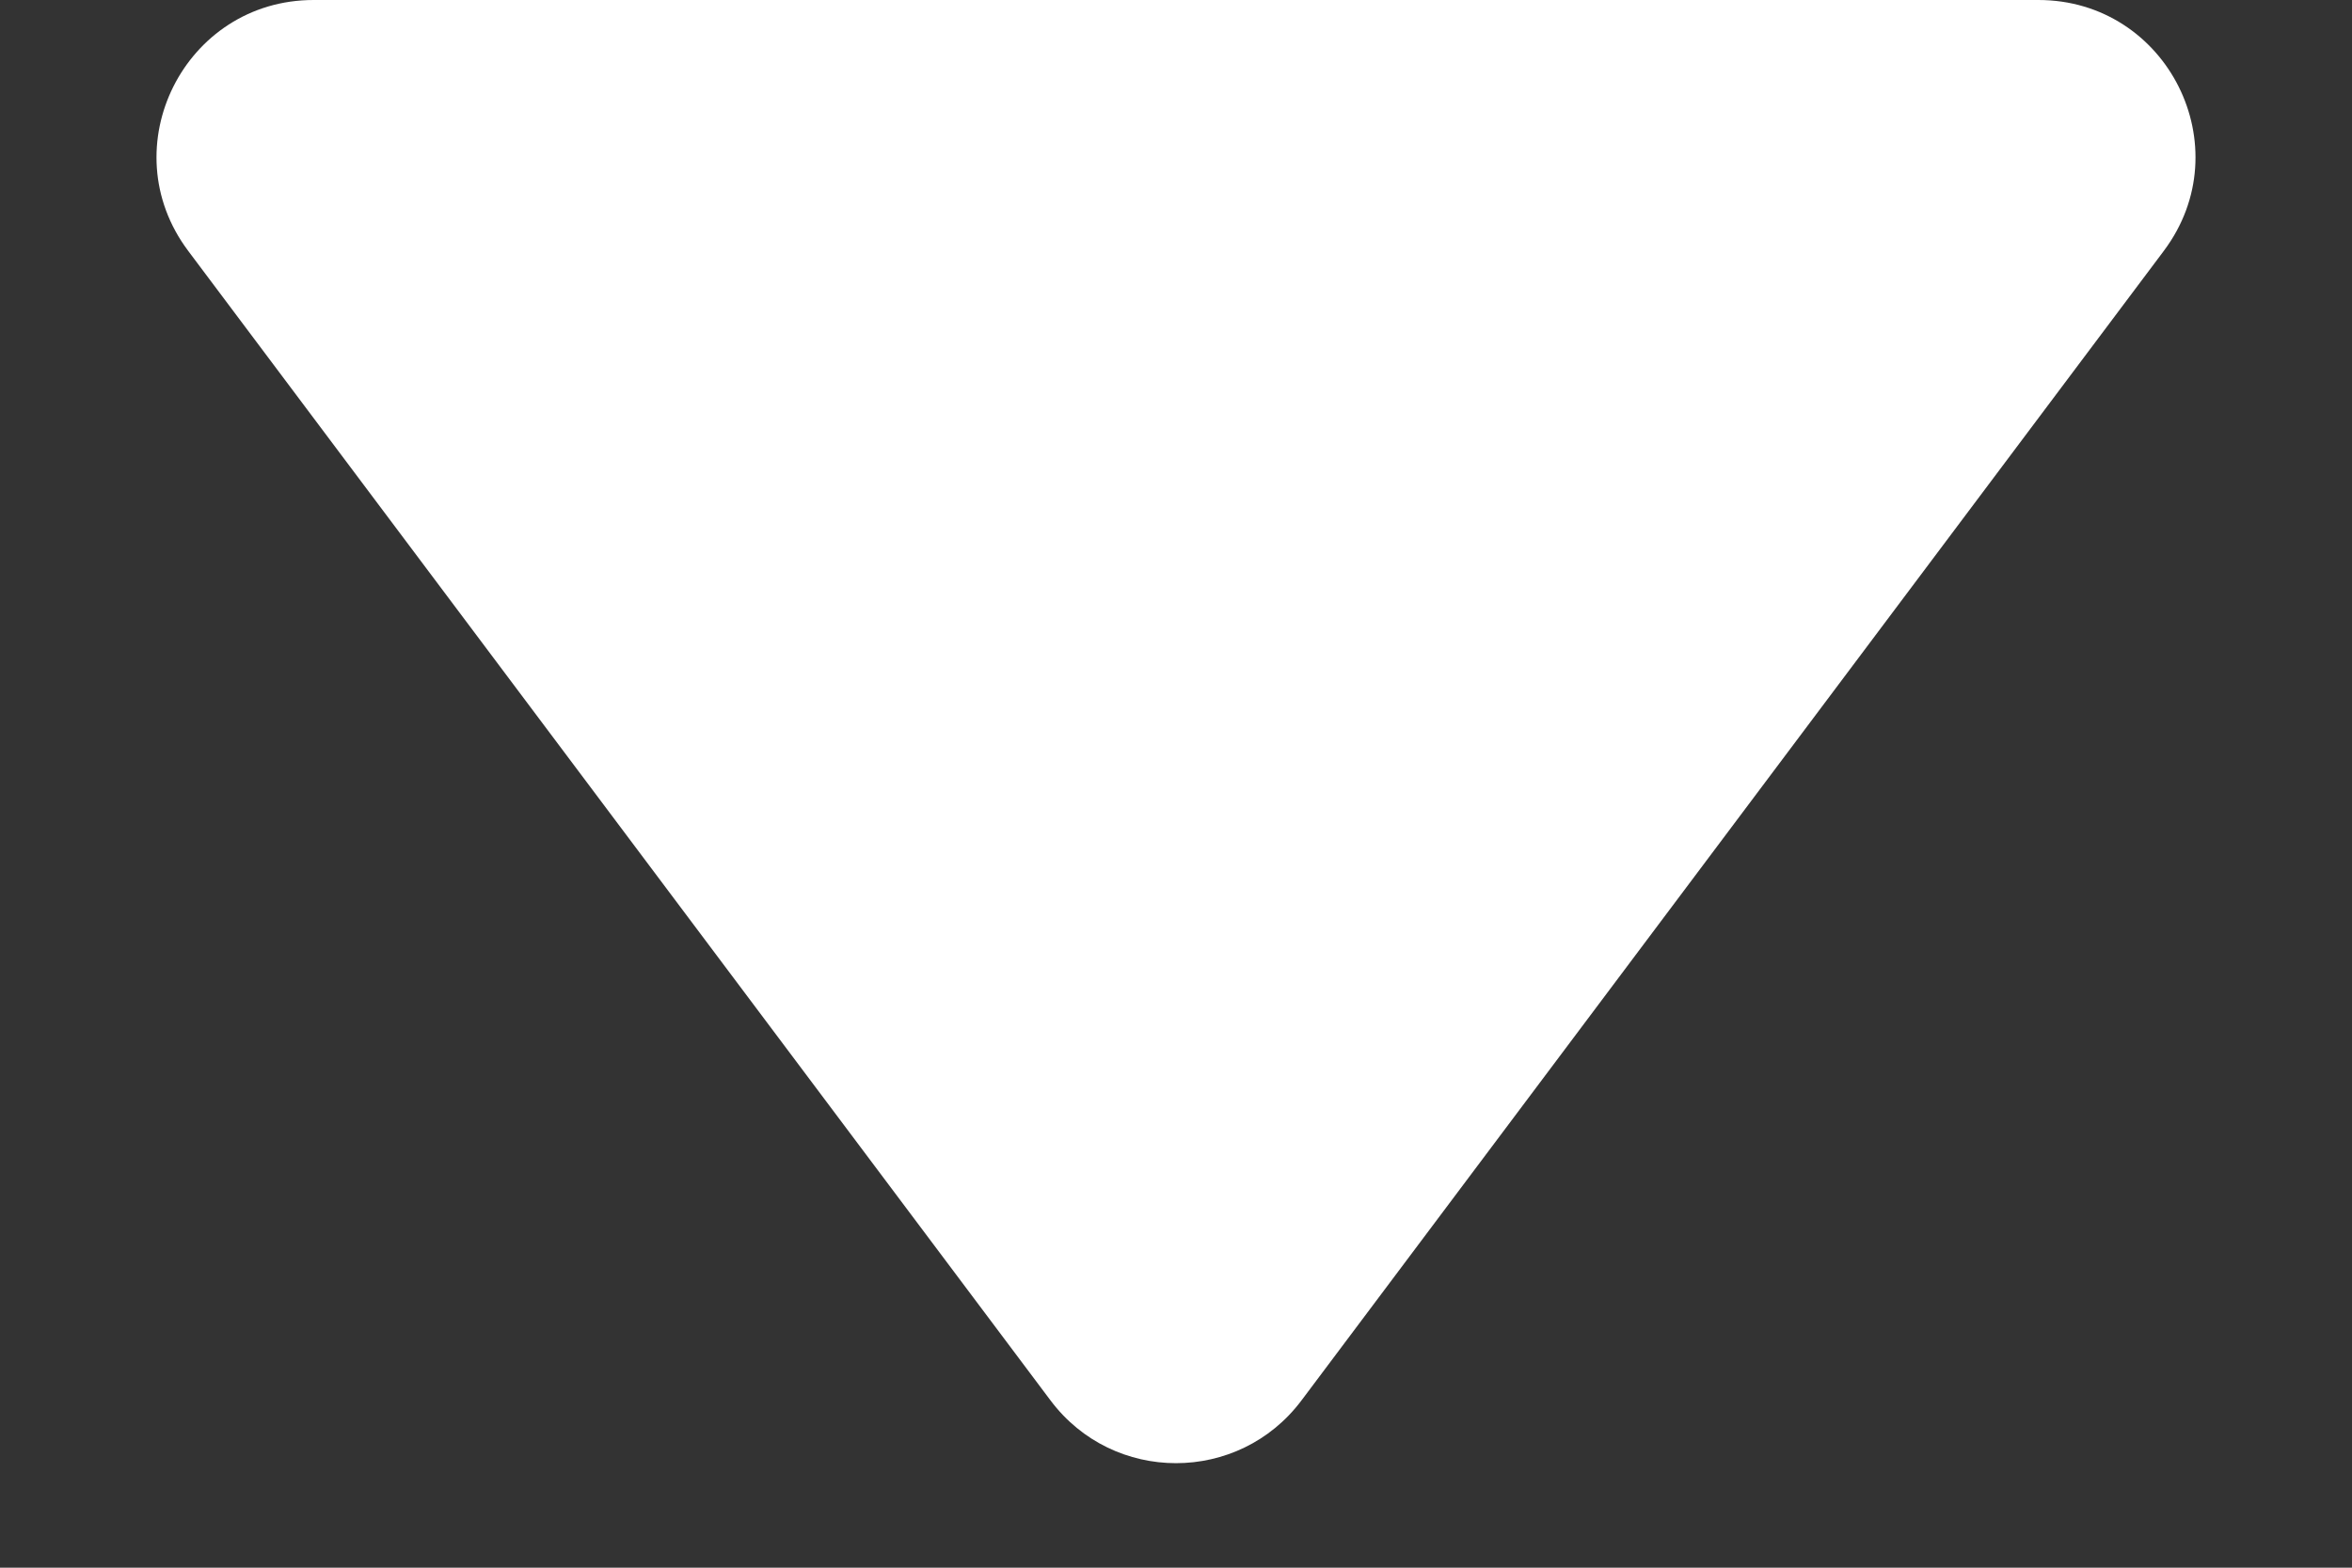<svg width="9" height="6" viewBox="0 0 9 6" fill="none" xmlns="http://www.w3.org/2000/svg">
<rect x="0" y="0" width="9" height="6" fill="#333333" stroke="none"/>
<path d="M4.02 5.36L0.72 0.96C0.423 0.564 0.706 0 1.2 0H7.8C8.294 0 8.577 0.564 8.28 0.96L4.98 5.36C4.74 5.68 4.26 5.68 4.02 5.36Z" fill="white"/>
</svg>
